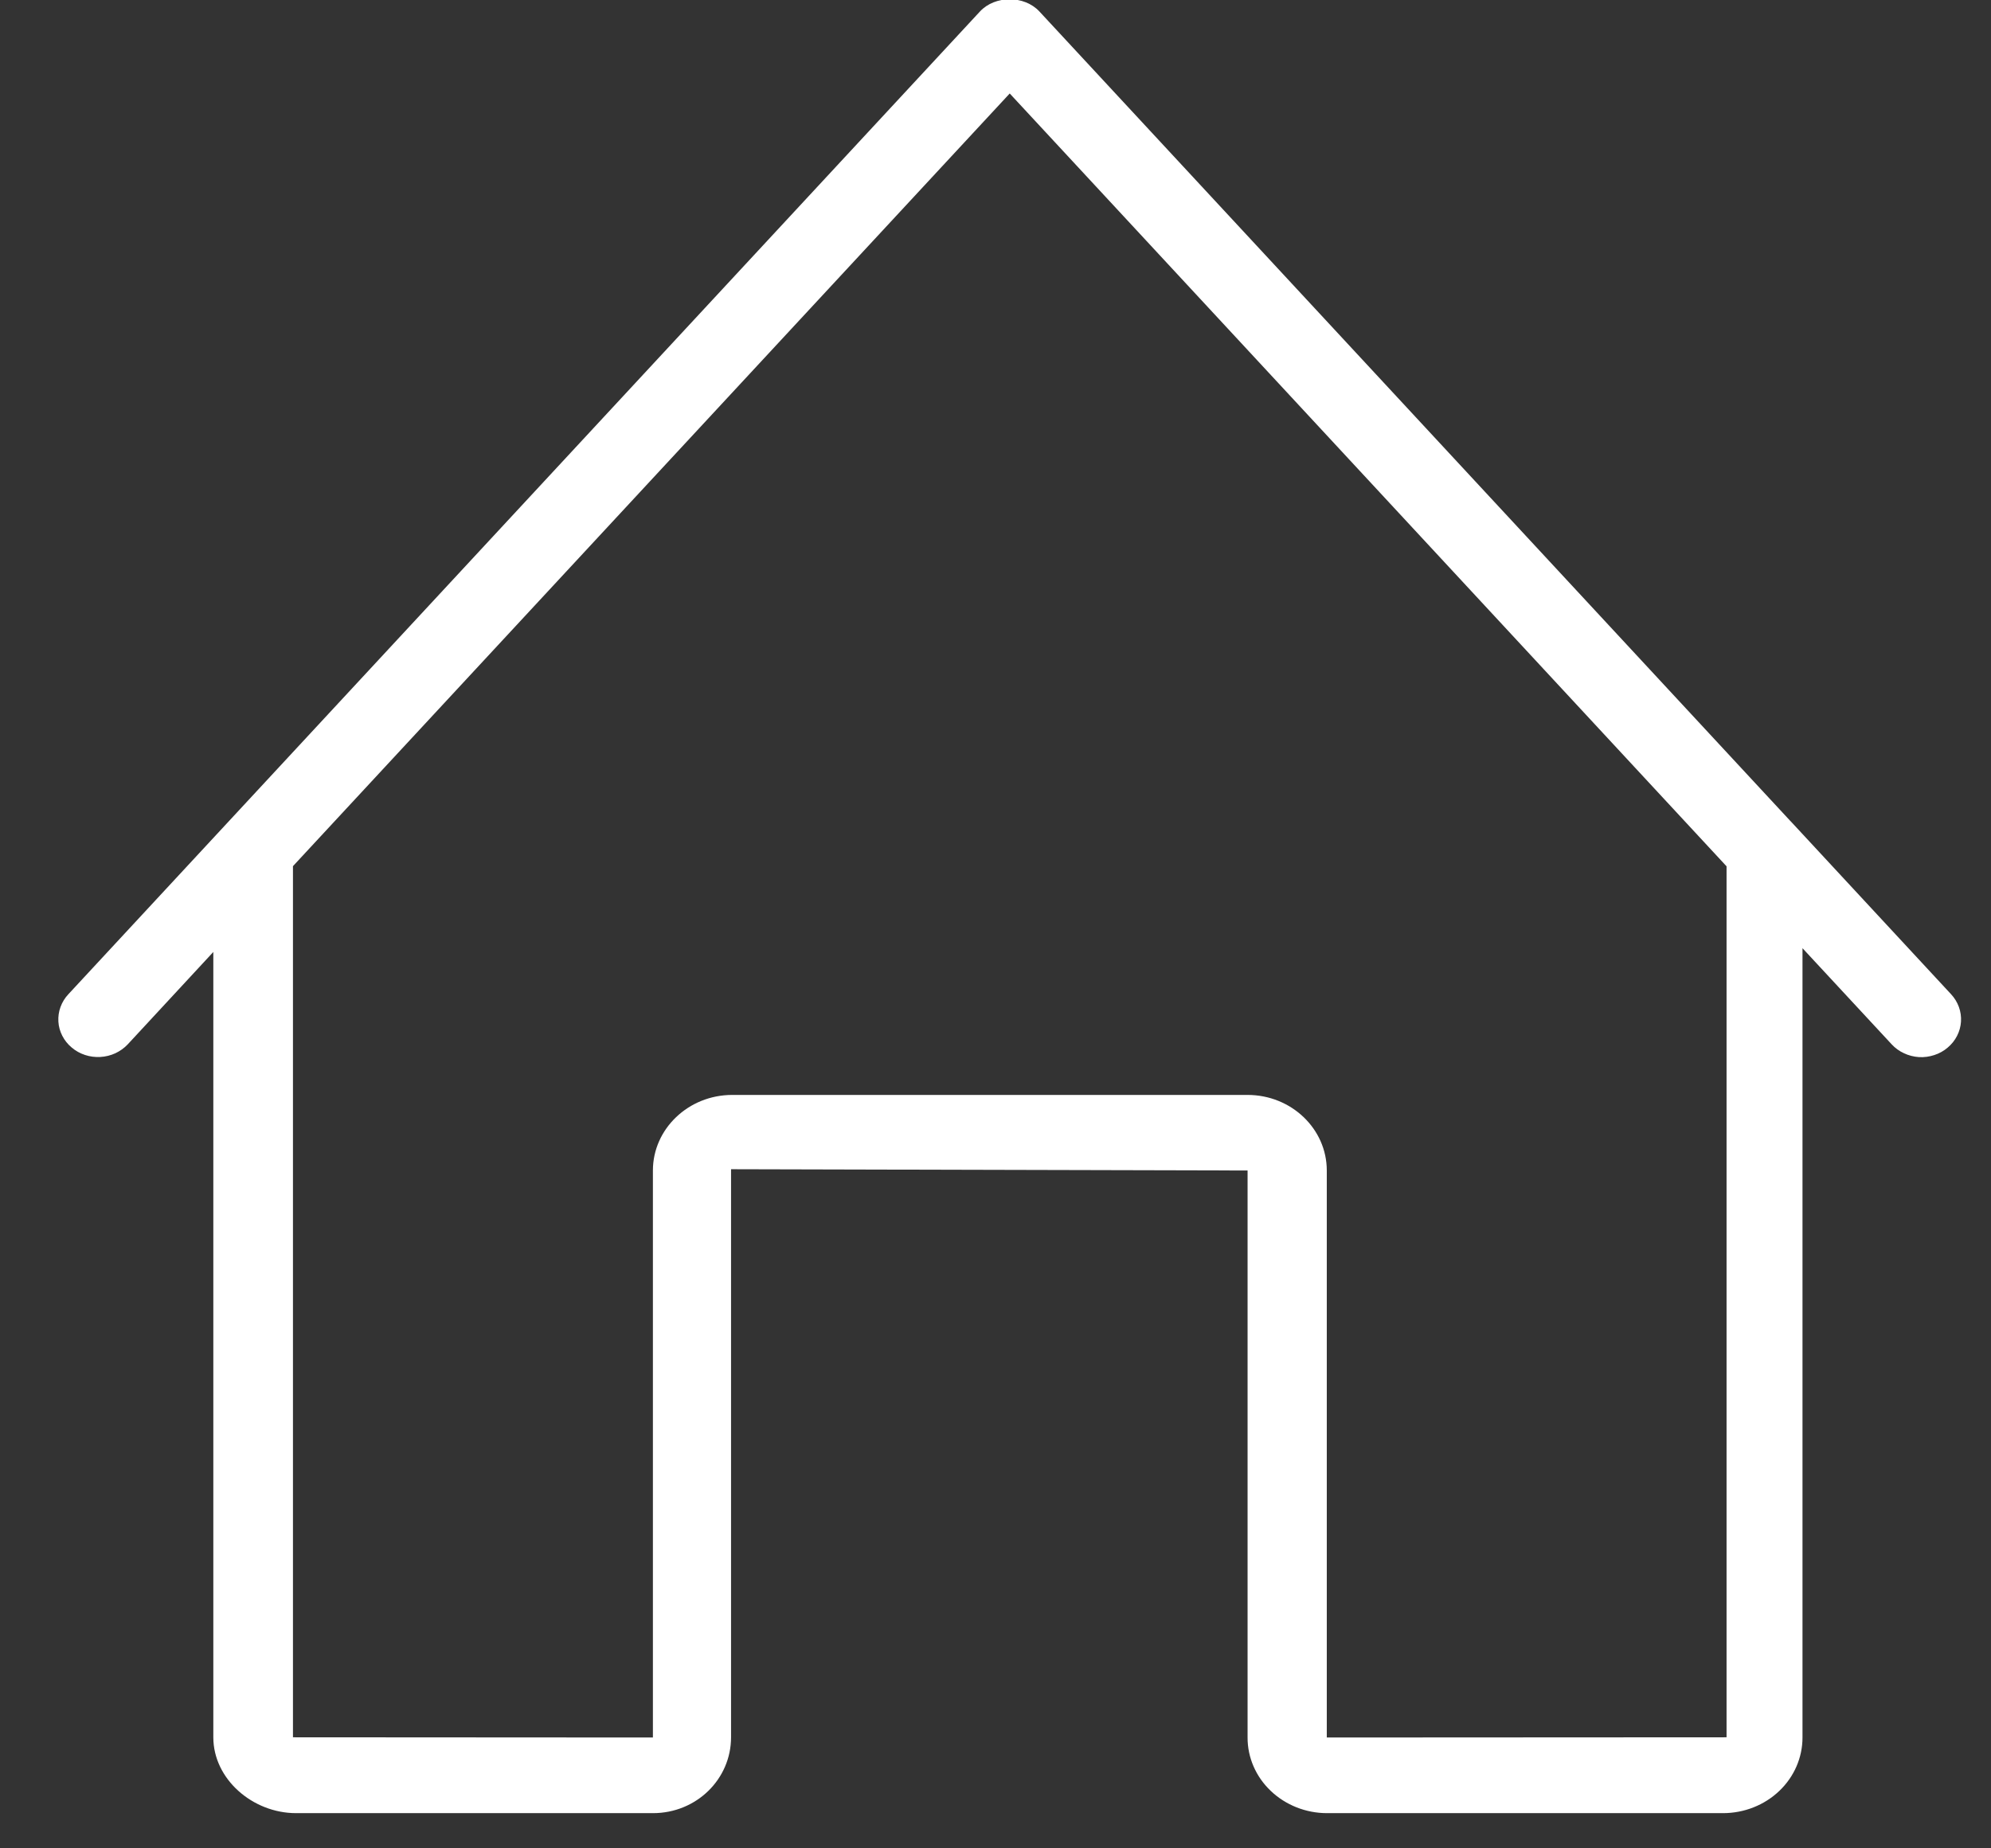 <svg width="28" height="26" viewBox="0 0 28 26" fill="none" xmlns="http://www.w3.org/2000/svg">
<rect x="0" y="0" width="28" height="26" fill="#333333" stroke="none"/>
<path fill-rule="evenodd" clip-rule="evenodd" d="M27.391 14.736C27.336 14.783 27.272 14.819 27.203 14.841C27.134 14.864 27.06 14.874 26.987 14.87C26.914 14.865 26.842 14.847 26.777 14.816C26.711 14.786 26.652 14.743 26.604 14.691L25.349 13.338V24.441C25.349 24.723 25.232 24.993 25.023 25.192C24.814 25.392 24.53 25.504 24.234 25.505H18.659C18.363 25.504 18.08 25.391 17.871 25.192C17.662 24.993 17.544 24.723 17.545 24.441V16.465L10.281 16.447V24.438C10.281 25.024 9.797 25.505 9.182 25.505H4.165C3.55 25.505 3 25.024 3 24.438V13.391L1.796 14.691C1.747 14.743 1.688 14.785 1.622 14.816C1.556 14.846 1.485 14.864 1.411 14.868C1.338 14.872 1.265 14.863 1.196 14.84C1.126 14.817 1.063 14.782 1.008 14.735C0.953 14.689 0.908 14.633 0.876 14.57C0.844 14.508 0.825 14.439 0.821 14.37C0.817 14.3 0.827 14.23 0.851 14.165C0.875 14.099 0.912 14.038 0.961 13.986L13.782 0.161C13.994 -0.067 14.405 -0.067 14.617 0.161L25.175 11.545C25.184 11.553 25.191 11.562 25.199 11.57L27.439 13.986C27.537 14.092 27.587 14.23 27.578 14.371C27.569 14.511 27.502 14.643 27.391 14.736ZM14.2 1.315L4.12 12.184V24.438L9.182 24.441V16.465C9.182 15.879 9.683 15.402 10.297 15.402H17.545C18.16 15.402 18.659 15.879 18.659 16.465V24.441L24.281 24.438V12.186L14.2 1.315Z" fill="white"/>
</svg>
